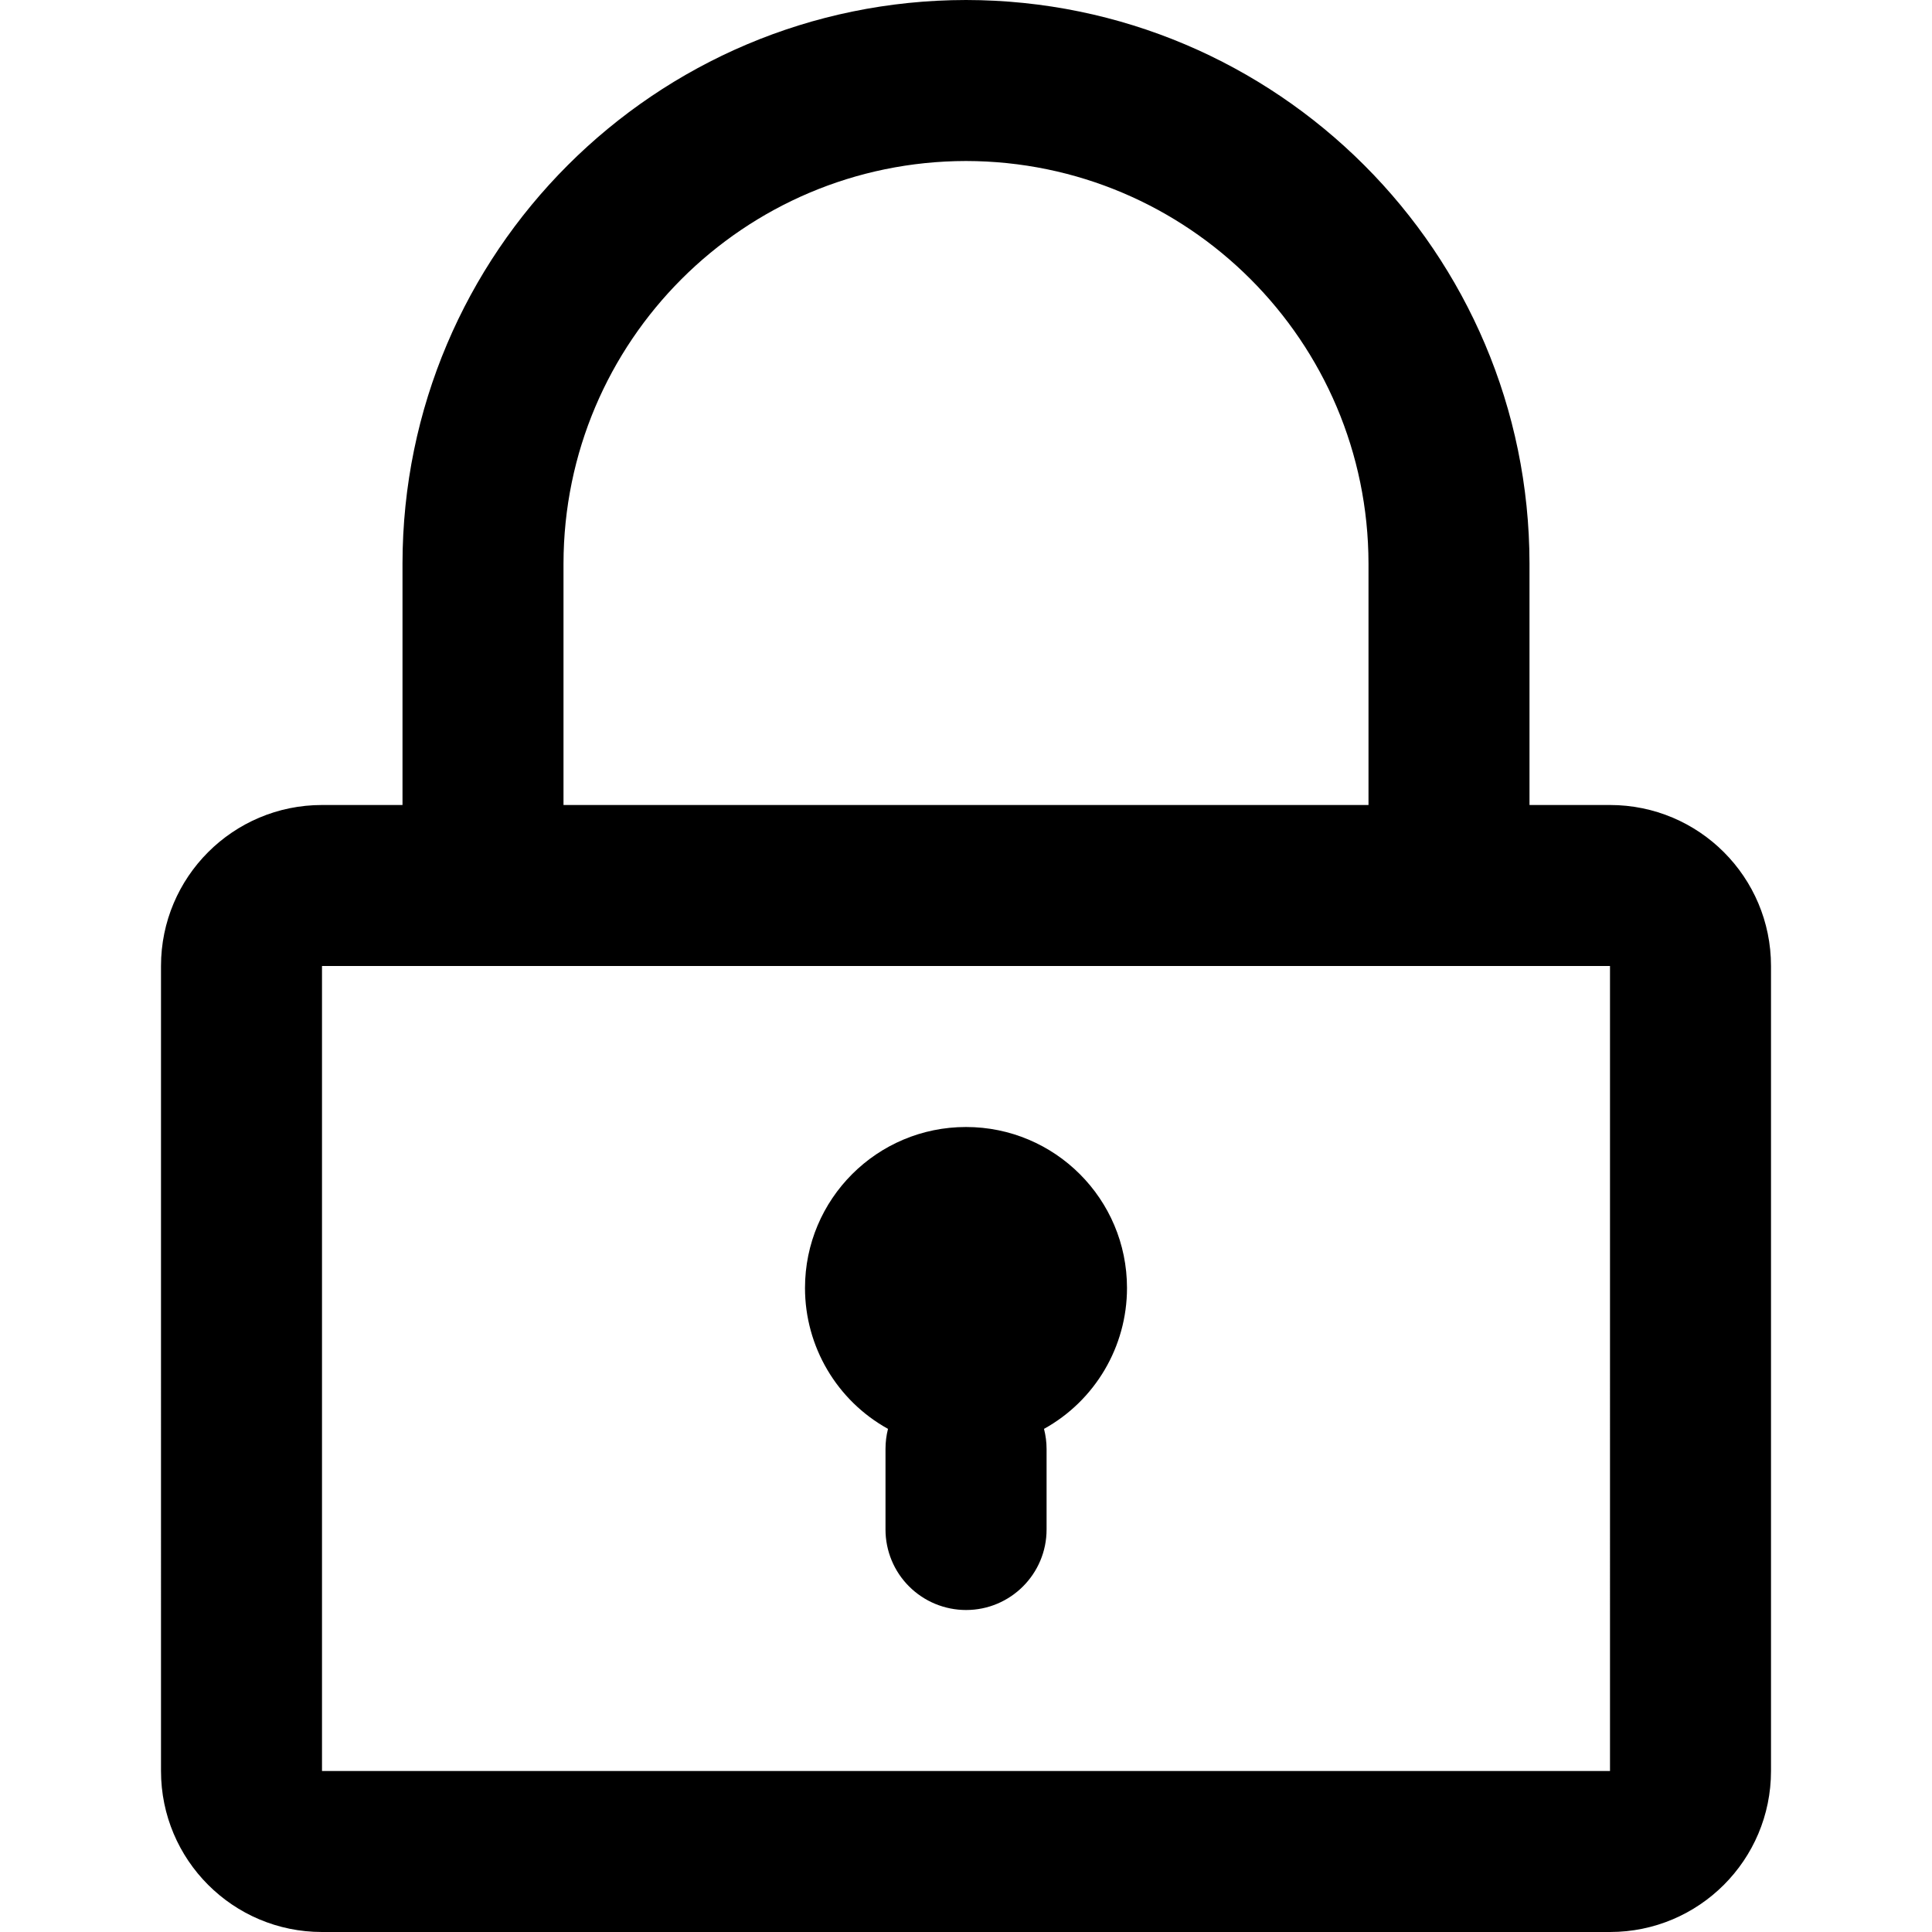 <svg xmlns="http://www.w3.org/2000/svg" width="24" height="24" viewBox="0 0 24 24">
    <path fill="#000000" fill-rule="evenodd" d="M4 24c-1.105 0-2-.895-2-2V12c0-1.105.895-2 2-2h1V7c.004-3.864 3.136-6.996 7-7 3.864.004 6.996 3.136 7 7v3h1c1.105 0 2 .895 2 2v10c0 1.105-.895 2-2 2H4zm0-2h16V12H4v10zm13-12V7c-.004-2.76-2.24-4.996-5-5-2.76.004-4.996 2.24-5 5v3h10zm-6 9v-1c0-.084.01-.168.031-.25C10.395 17.398 10 16.727 10 16c0-1.105.895-2 2-2s2 .895 2 2c0 .727-.395 1.398-1.031 1.75.021.082.032.166.032.25v1c0 .552-.448 1-1 1-.265 0-.52-.105-.708-.293C11.105 19.52 11 19.265 11 19z"/>
</svg>
